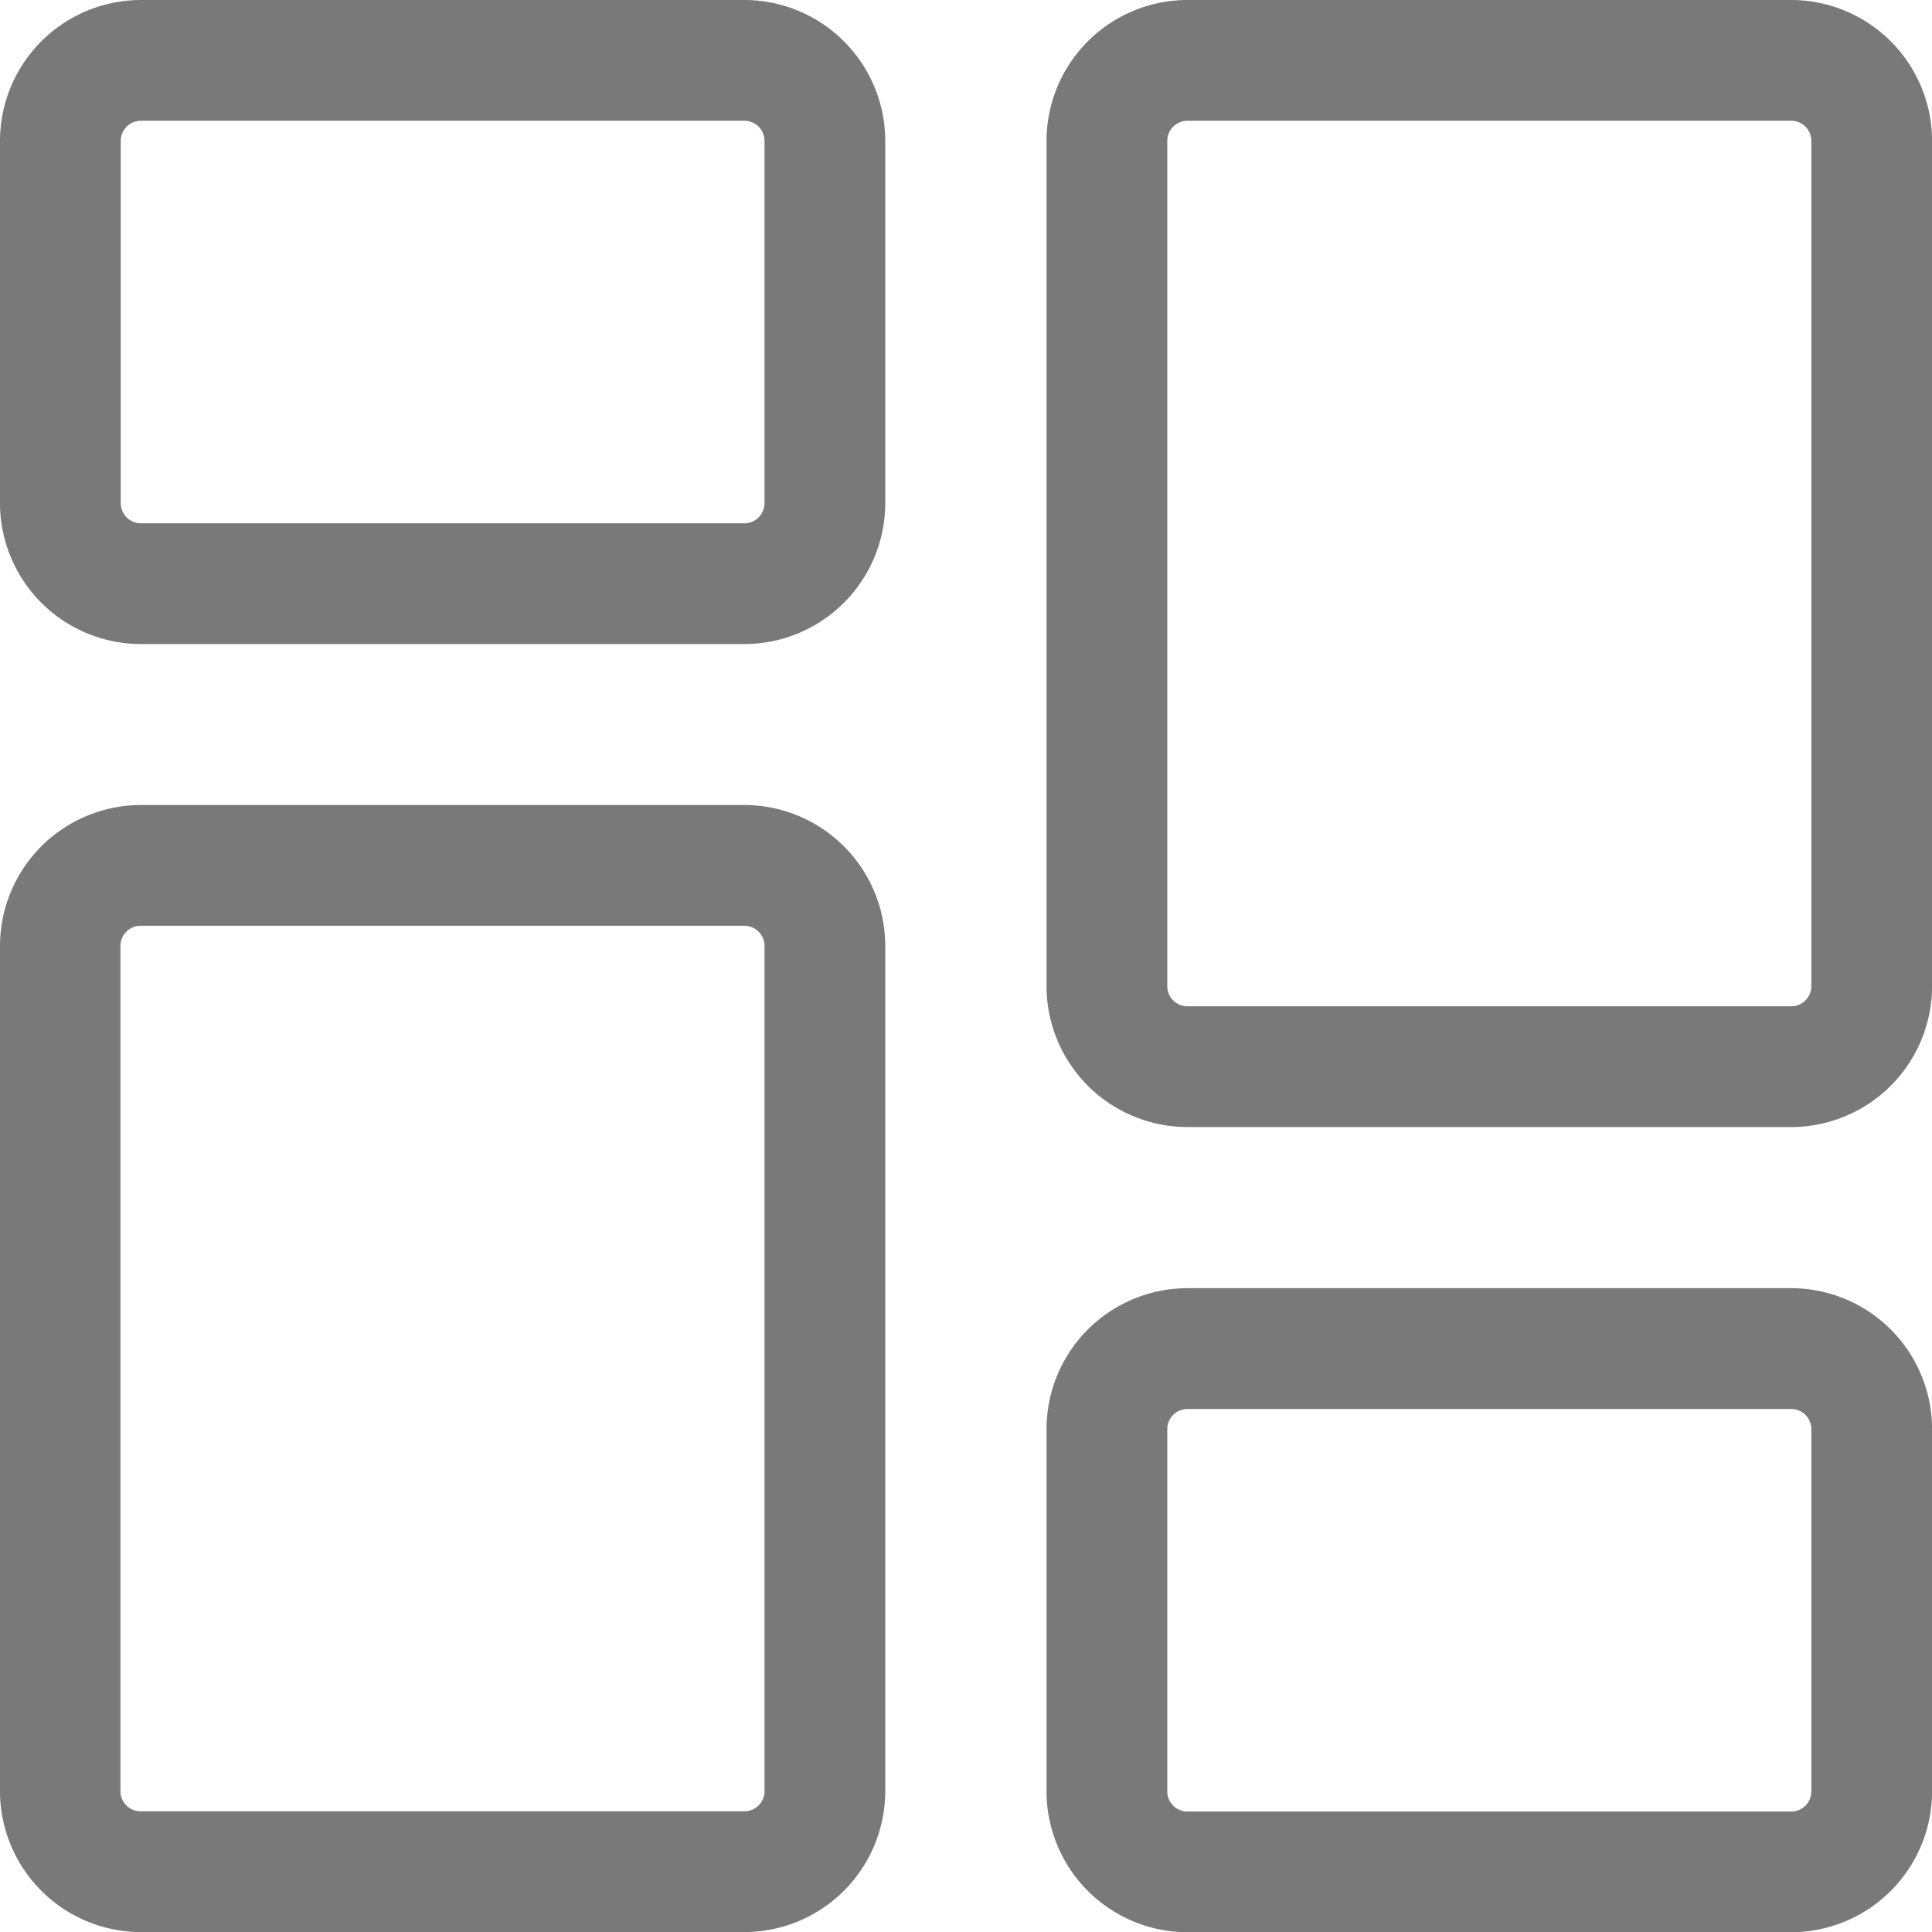 <svg xmlns="http://www.w3.org/2000/svg" width="25.696" height="25.696" viewBox="0 0 25.696 25.696"><g opacity="0.6"><path d="M9.9,8.566H1.874A1.876,1.876,0,0,1,0,6.692V1.874A1.876,1.876,0,0,1,1.874,0H9.9a1.876,1.876,0,0,1,1.874,1.874V6.692A1.876,1.876,0,0,1,9.9,8.566ZM1.874,1.606a.268.268,0,0,0-.268.268V6.692a.268.268,0,0,0,.268.268H9.9a.268.268,0,0,0,.268-.268V1.874A.268.268,0,0,0,9.9,1.606Zm0,0" transform="translate(0 0)" fill="#202020"/><path d="M9.9,228.322H1.874A1.876,1.876,0,0,1,0,226.448V215.206a1.876,1.876,0,0,1,1.874-1.874H9.9a1.876,1.876,0,0,1,1.874,1.874v11.242A1.876,1.876,0,0,1,9.9,228.322Zm-8.03-13.384a.268.268,0,0,0-.268.268v11.242a.268.268,0,0,0,.268.268H9.9a.268.268,0,0,0,.268-.268V215.206a.268.268,0,0,0-.268-.268Zm0,0" transform="translate(0 -202.625)" fill="#202020"/><path d="M287.236,349.9h-8.03a1.876,1.876,0,0,1-1.874-1.874v-4.818a1.876,1.876,0,0,1,1.874-1.874h8.03a1.876,1.876,0,0,1,1.874,1.874v4.818A1.876,1.876,0,0,1,287.236,349.9Zm-8.03-6.959a.268.268,0,0,0-.268.268v4.818a.268.268,0,0,0,.268.268h8.03a.268.268,0,0,0,.268-.268v-4.818a.268.268,0,0,0-.268-.268Zm0,0" transform="translate(-263.413 -324.201)" fill="#202020"/><path d="M287.236,14.99h-8.03a1.876,1.876,0,0,1-1.874-1.874V1.874A1.876,1.876,0,0,1,279.206,0h8.03a1.876,1.876,0,0,1,1.874,1.874V13.116A1.876,1.876,0,0,1,287.236,14.99Zm-8.03-13.384a.268.268,0,0,0-.268.268V13.116a.268.268,0,0,0,.268.268h8.03a.268.268,0,0,0,.268-.268V1.874a.268.268,0,0,0-.268-.268Zm0,0" transform="translate(-263.413 0)" fill="#202020"/></g></svg>